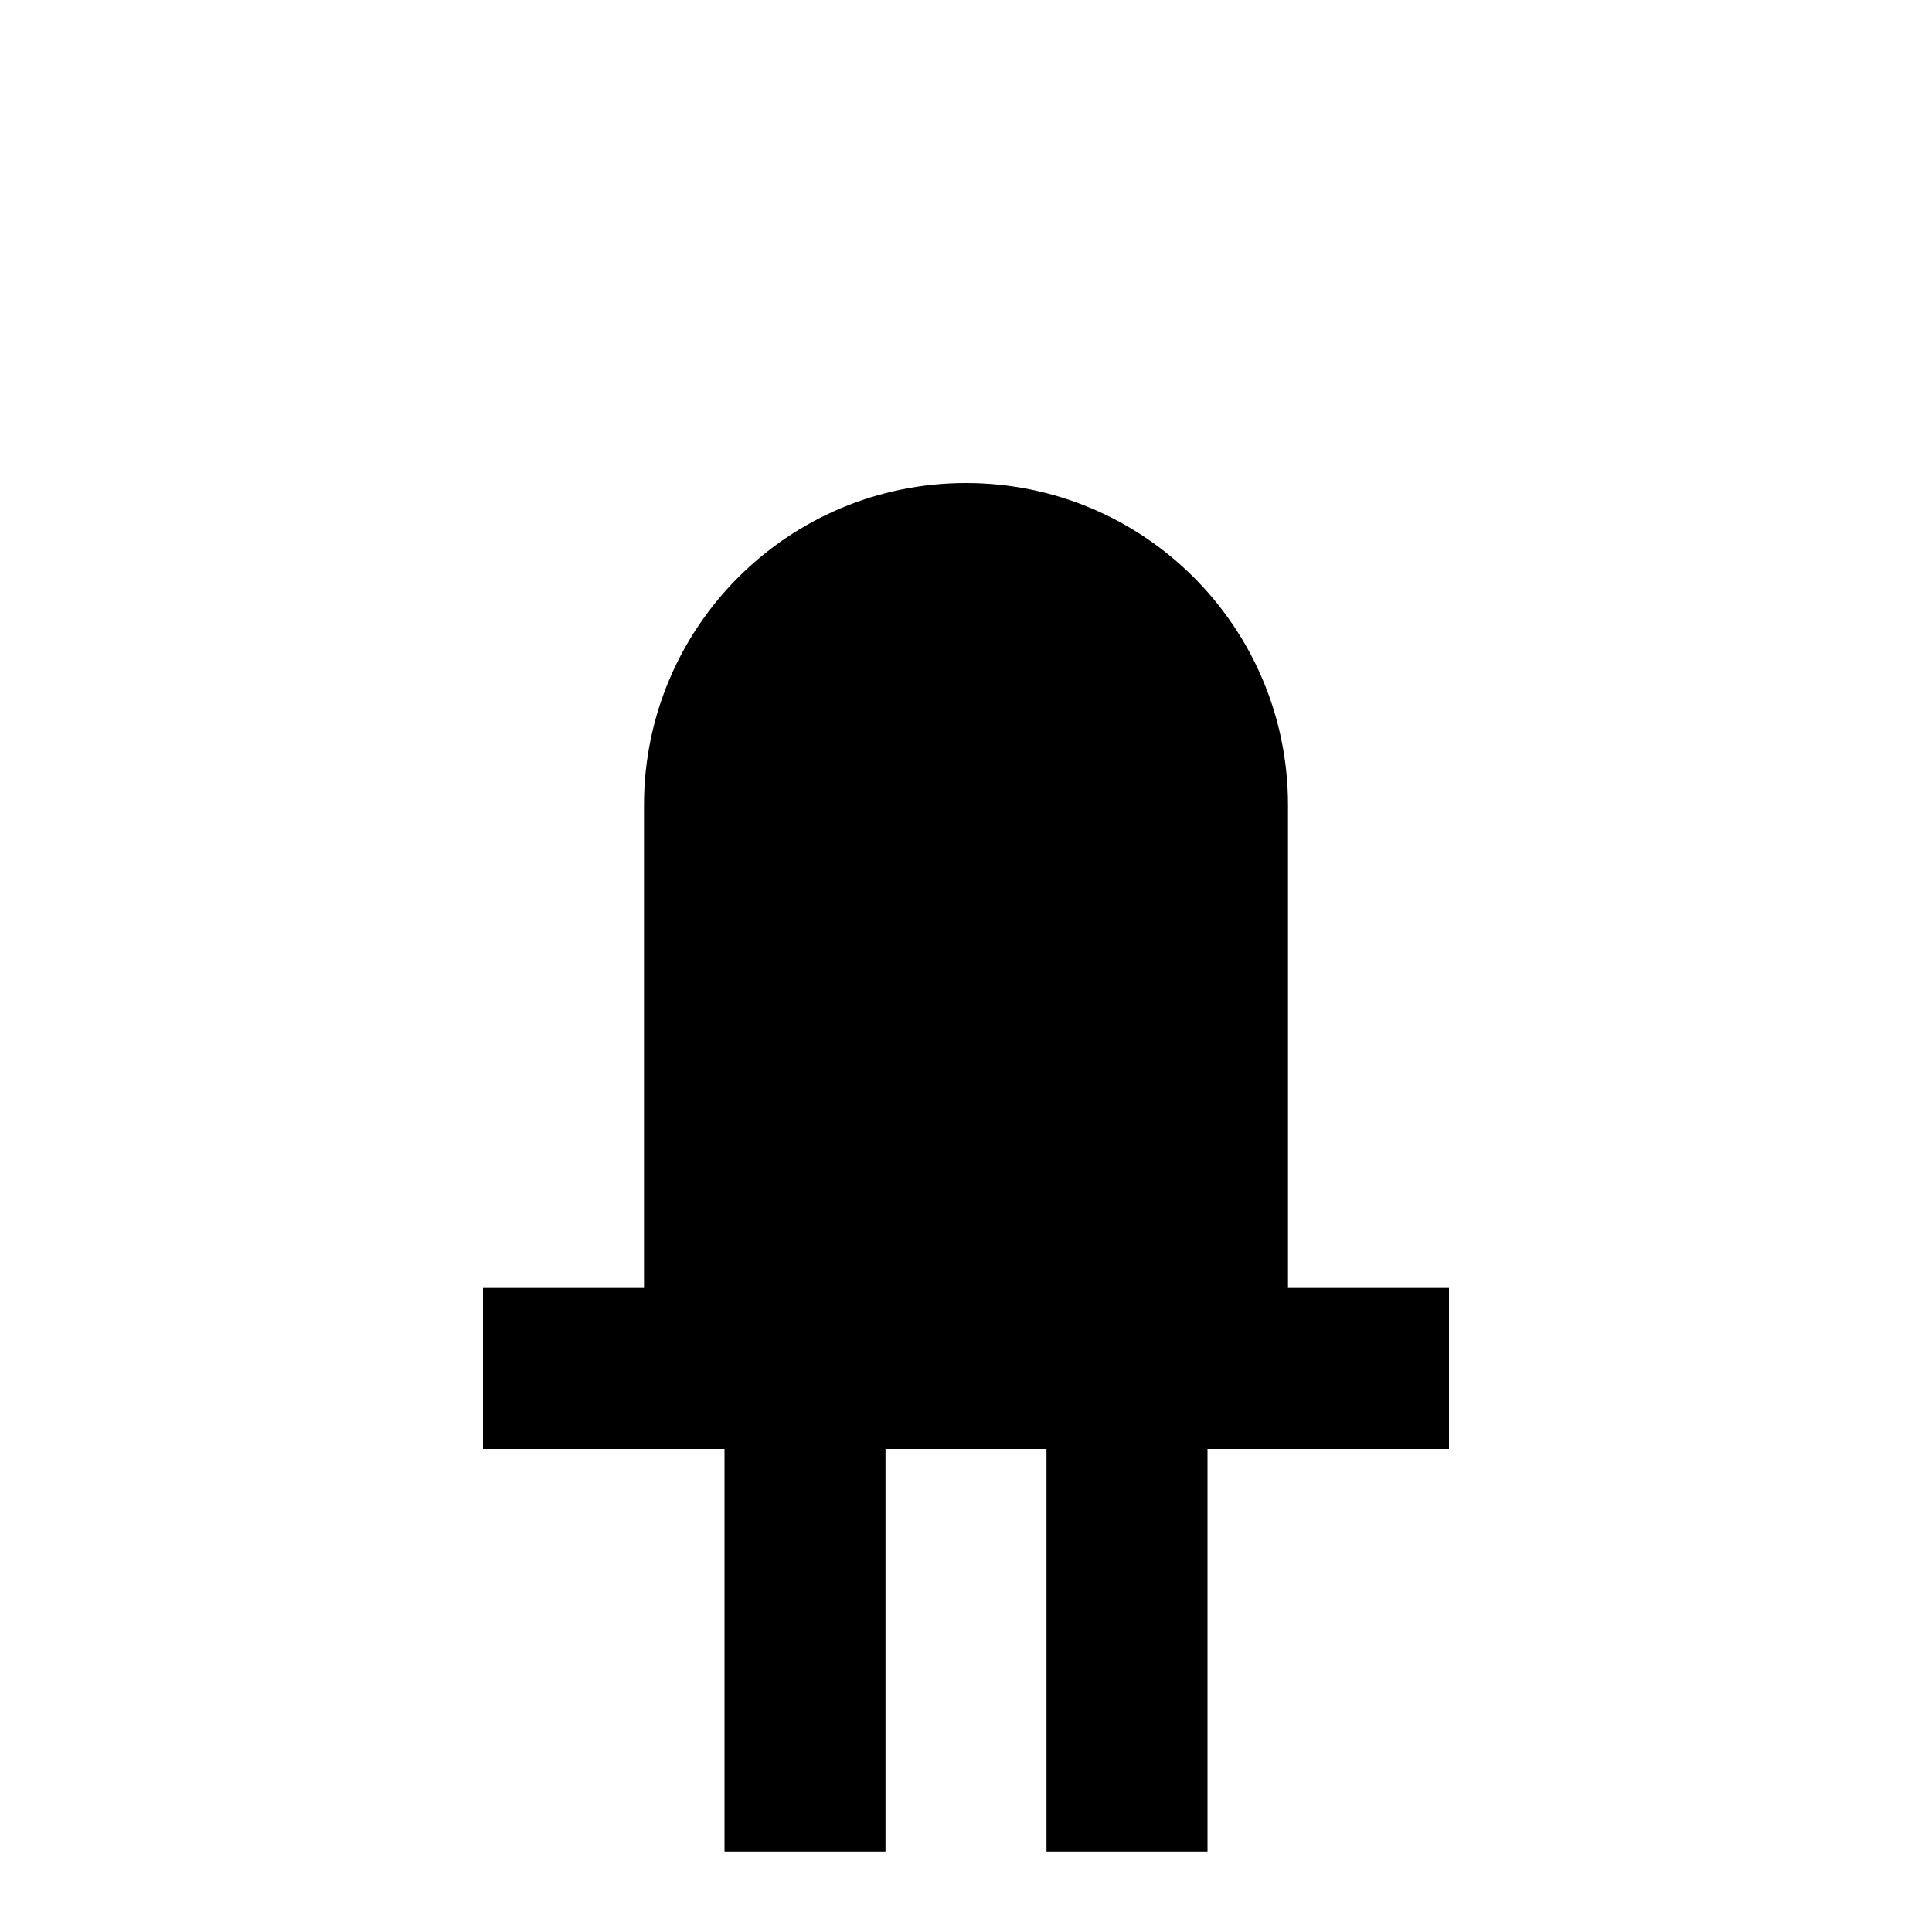 <?xml version="1.0" standalone="no"?><!DOCTYPE svg PUBLIC "-//W3C//DTD SVG 1.1//EN" "http://www.w3.org/Graphics/SVG/1.1/DTD/svg11.dtd"><svg t="1681441952180" class="icon" viewBox="0 0 1024 1024" version="1.1" xmlns="http://www.w3.org/2000/svg" p-id="8268" xmlns:xlink="http://www.w3.org/1999/xlink" width="200" height="200"><path d="M512 256C417.707 256 341.333 332.373 341.333 426.667L341.333 682.667 256 682.667 256 768 384 768 384 981.333 469.333 981.333 469.333 768 554.667 768 554.667 981.333 640 981.333 640 768 768 768 768 682.667 682.667 682.667 682.667 426.667C682.667 332.373 606.293 256 512 256Z" p-id="8269" fill="#000000"></path></svg>